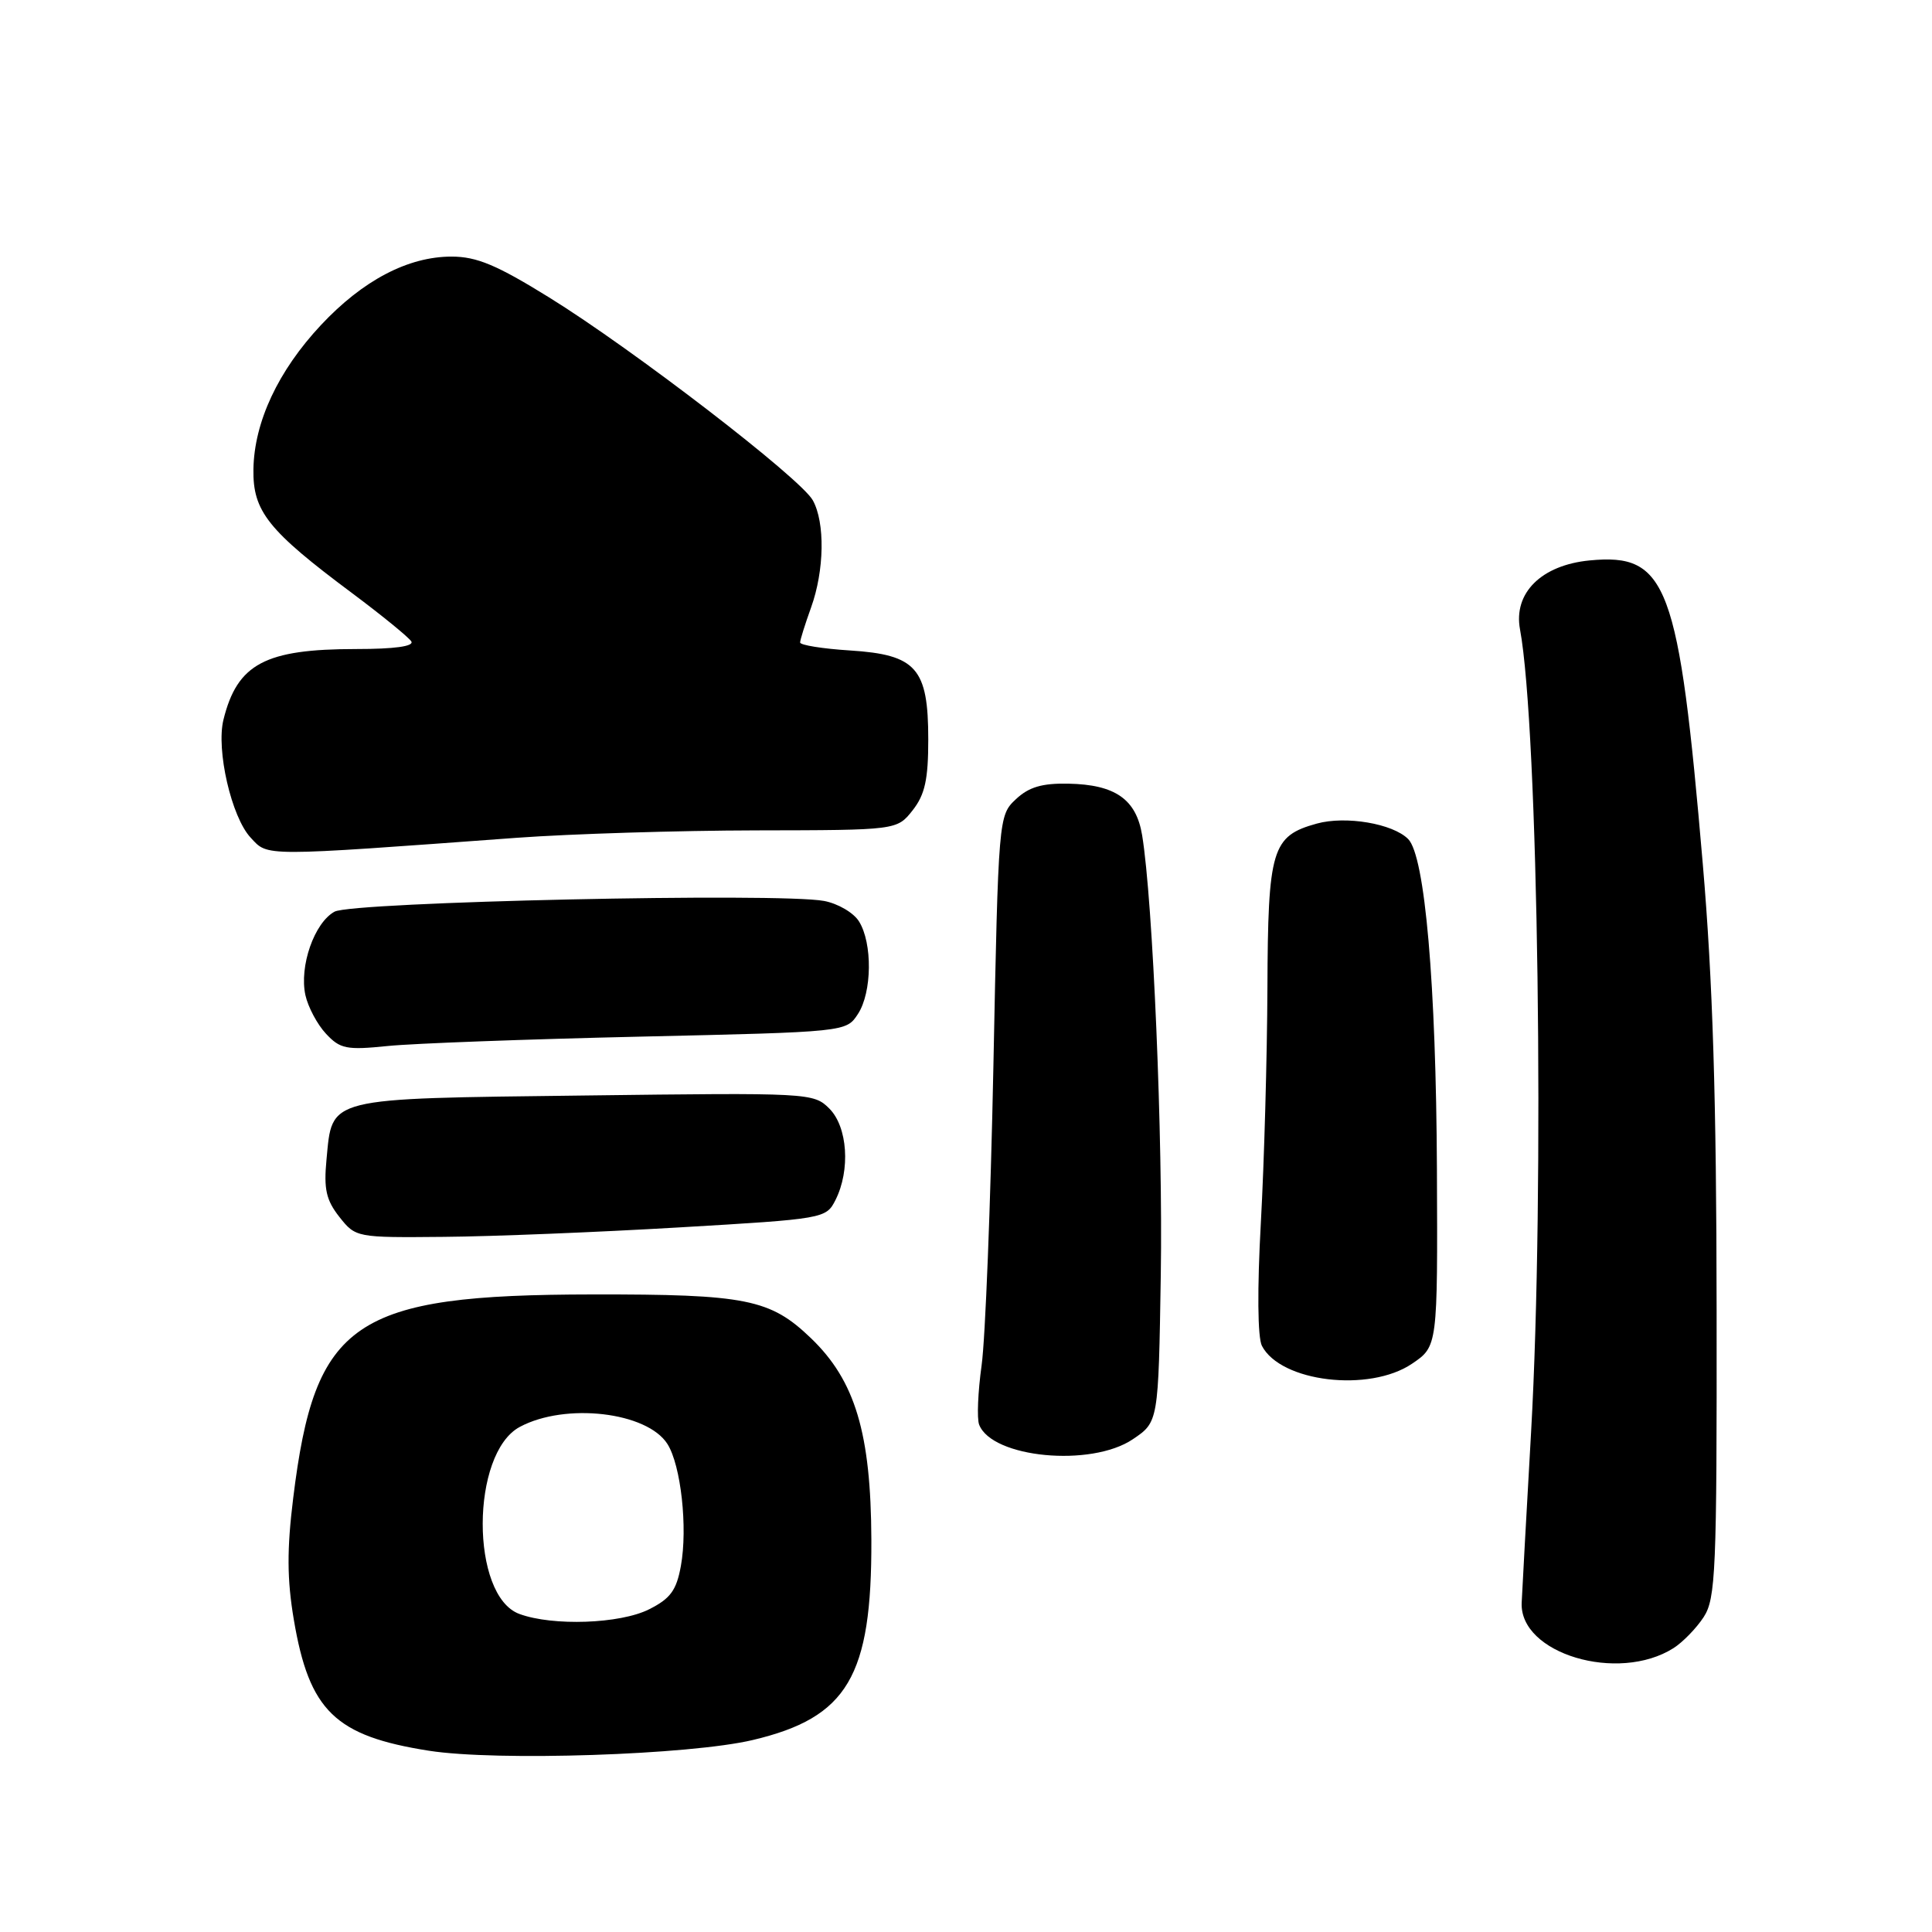<?xml version="1.0" encoding="UTF-8" standalone="no"?>
<!DOCTYPE svg PUBLIC "-//W3C//DTD SVG 1.1//EN" "http://www.w3.org/Graphics/SVG/1.1/DTD/svg11.dtd" >
<svg xmlns="http://www.w3.org/2000/svg" xmlns:xlink="http://www.w3.org/1999/xlink" version="1.1" viewBox="0 0 256 256">
 <g >
 <path fill="currentColor"
d=" M 99.75 230.56 C 112.32 227.58 115.53 222.15 115.46 204.00 C 115.40 189.89 113.32 182.95 107.46 177.32 C 102.06 172.13 98.88 171.49 78.50 171.52 C 46.82 171.56 41.73 175.03 38.85 198.51 C 38.01 205.30 38.03 209.26 38.93 214.60 C 40.97 226.70 44.40 230.03 56.83 231.98 C 65.81 233.39 91.41 232.54 99.75 230.56 Z  M 221.74 218.39 C 222.97 217.61 224.77 215.76 225.74 214.28 C 227.34 211.82 227.50 208.23 227.46 173.54 C 227.44 145.63 226.95 129.91 225.63 114.50 C 222.45 77.32 220.94 73.27 210.63 74.26 C 204.24 74.88 200.51 78.57 201.41 83.40 C 203.83 96.39 204.68 157.88 202.88 189.70 C 202.26 200.59 201.70 210.79 201.63 212.37 C 201.33 219.12 214.40 223.03 221.74 218.39 Z  M 150.10 190.71 C 153.50 188.42 153.50 188.42 153.81 168.96 C 154.10 150.81 152.77 119.40 151.34 110.68 C 150.56 105.91 147.78 103.96 141.57 103.84 C 138.07 103.77 136.32 104.29 134.60 105.91 C 132.32 108.05 132.29 108.32 131.63 141.28 C 131.26 159.55 130.56 177.38 130.07 180.90 C 129.58 184.43 129.43 187.96 129.74 188.77 C 131.43 193.18 144.57 194.44 150.10 190.71 Z  M 187.10 180.70 C 190.50 178.40 190.50 178.40 190.40 154.95 C 190.29 130.40 188.82 113.42 186.59 111.18 C 184.56 109.13 178.31 108.07 174.48 109.13 C 168.52 110.78 168.01 112.48 167.94 130.97 C 167.90 140.06 167.51 154.03 167.07 162.00 C 166.58 170.83 166.64 177.22 167.21 178.33 C 169.69 183.13 181.44 184.53 187.10 180.70 Z  M 89.97 162.64 C 109.24 161.51 109.46 161.47 110.71 159.00 C 112.70 155.04 112.32 149.32 109.89 146.89 C 107.81 144.81 107.24 144.78 77.40 145.16 C 42.95 145.59 44.06 145.31 43.26 153.68 C 42.89 157.56 43.22 159.03 44.97 161.25 C 47.13 163.98 47.22 164.00 58.82 163.89 C 65.25 163.84 79.26 163.27 89.97 162.64 Z  M 84.81 137.36 C 112.13 136.74 112.13 136.74 113.68 134.36 C 115.55 131.51 115.63 124.98 113.82 122.09 C 113.11 120.94 111.02 119.72 109.19 119.38 C 103.25 118.26 46.71 119.50 44.33 120.80 C 41.65 122.26 39.63 128.04 40.47 131.87 C 40.82 133.44 42.04 135.74 43.19 136.97 C 45.07 138.99 45.91 139.16 51.39 138.60 C 54.75 138.26 69.79 137.70 84.81 137.36 Z  M 68.50 111.01 C 75.65 110.49 89.90 110.05 100.18 110.03 C 118.85 110.00 118.85 110.00 120.93 107.37 C 122.56 105.29 123.00 103.29 123.00 97.98 C 123.00 88.54 121.43 86.75 112.63 86.19 C 108.99 85.96 106.01 85.48 106.02 85.13 C 106.02 84.79 106.68 82.70 107.47 80.50 C 109.24 75.59 109.34 69.24 107.70 66.29 C 106.08 63.37 83.85 46.27 72.76 39.41 C 65.82 35.11 63.16 34.00 59.83 34.00 C 54.07 34.00 48.07 37.15 42.53 43.07 C 36.86 49.13 33.68 55.91 33.58 62.18 C 33.49 67.75 35.50 70.28 46.69 78.62 C 50.64 81.57 54.15 84.44 54.50 84.99 C 54.89 85.64 52.27 86.00 47.21 86.00 C 35.12 86.00 31.44 87.96 29.61 95.36 C 28.62 99.37 30.67 108.27 33.21 110.99 C 35.55 113.51 34.43 113.51 68.50 111.01 Z  M 68.83 213.86 C 62.31 211.48 62.35 192.56 68.88 189.07 C 74.92 185.83 85.75 187.09 88.44 191.34 C 90.23 194.16 91.14 202.44 90.22 207.50 C 89.63 210.74 88.83 211.83 85.99 213.25 C 82.16 215.17 73.26 215.49 68.83 213.86 Z "/>
</g>
</svg>